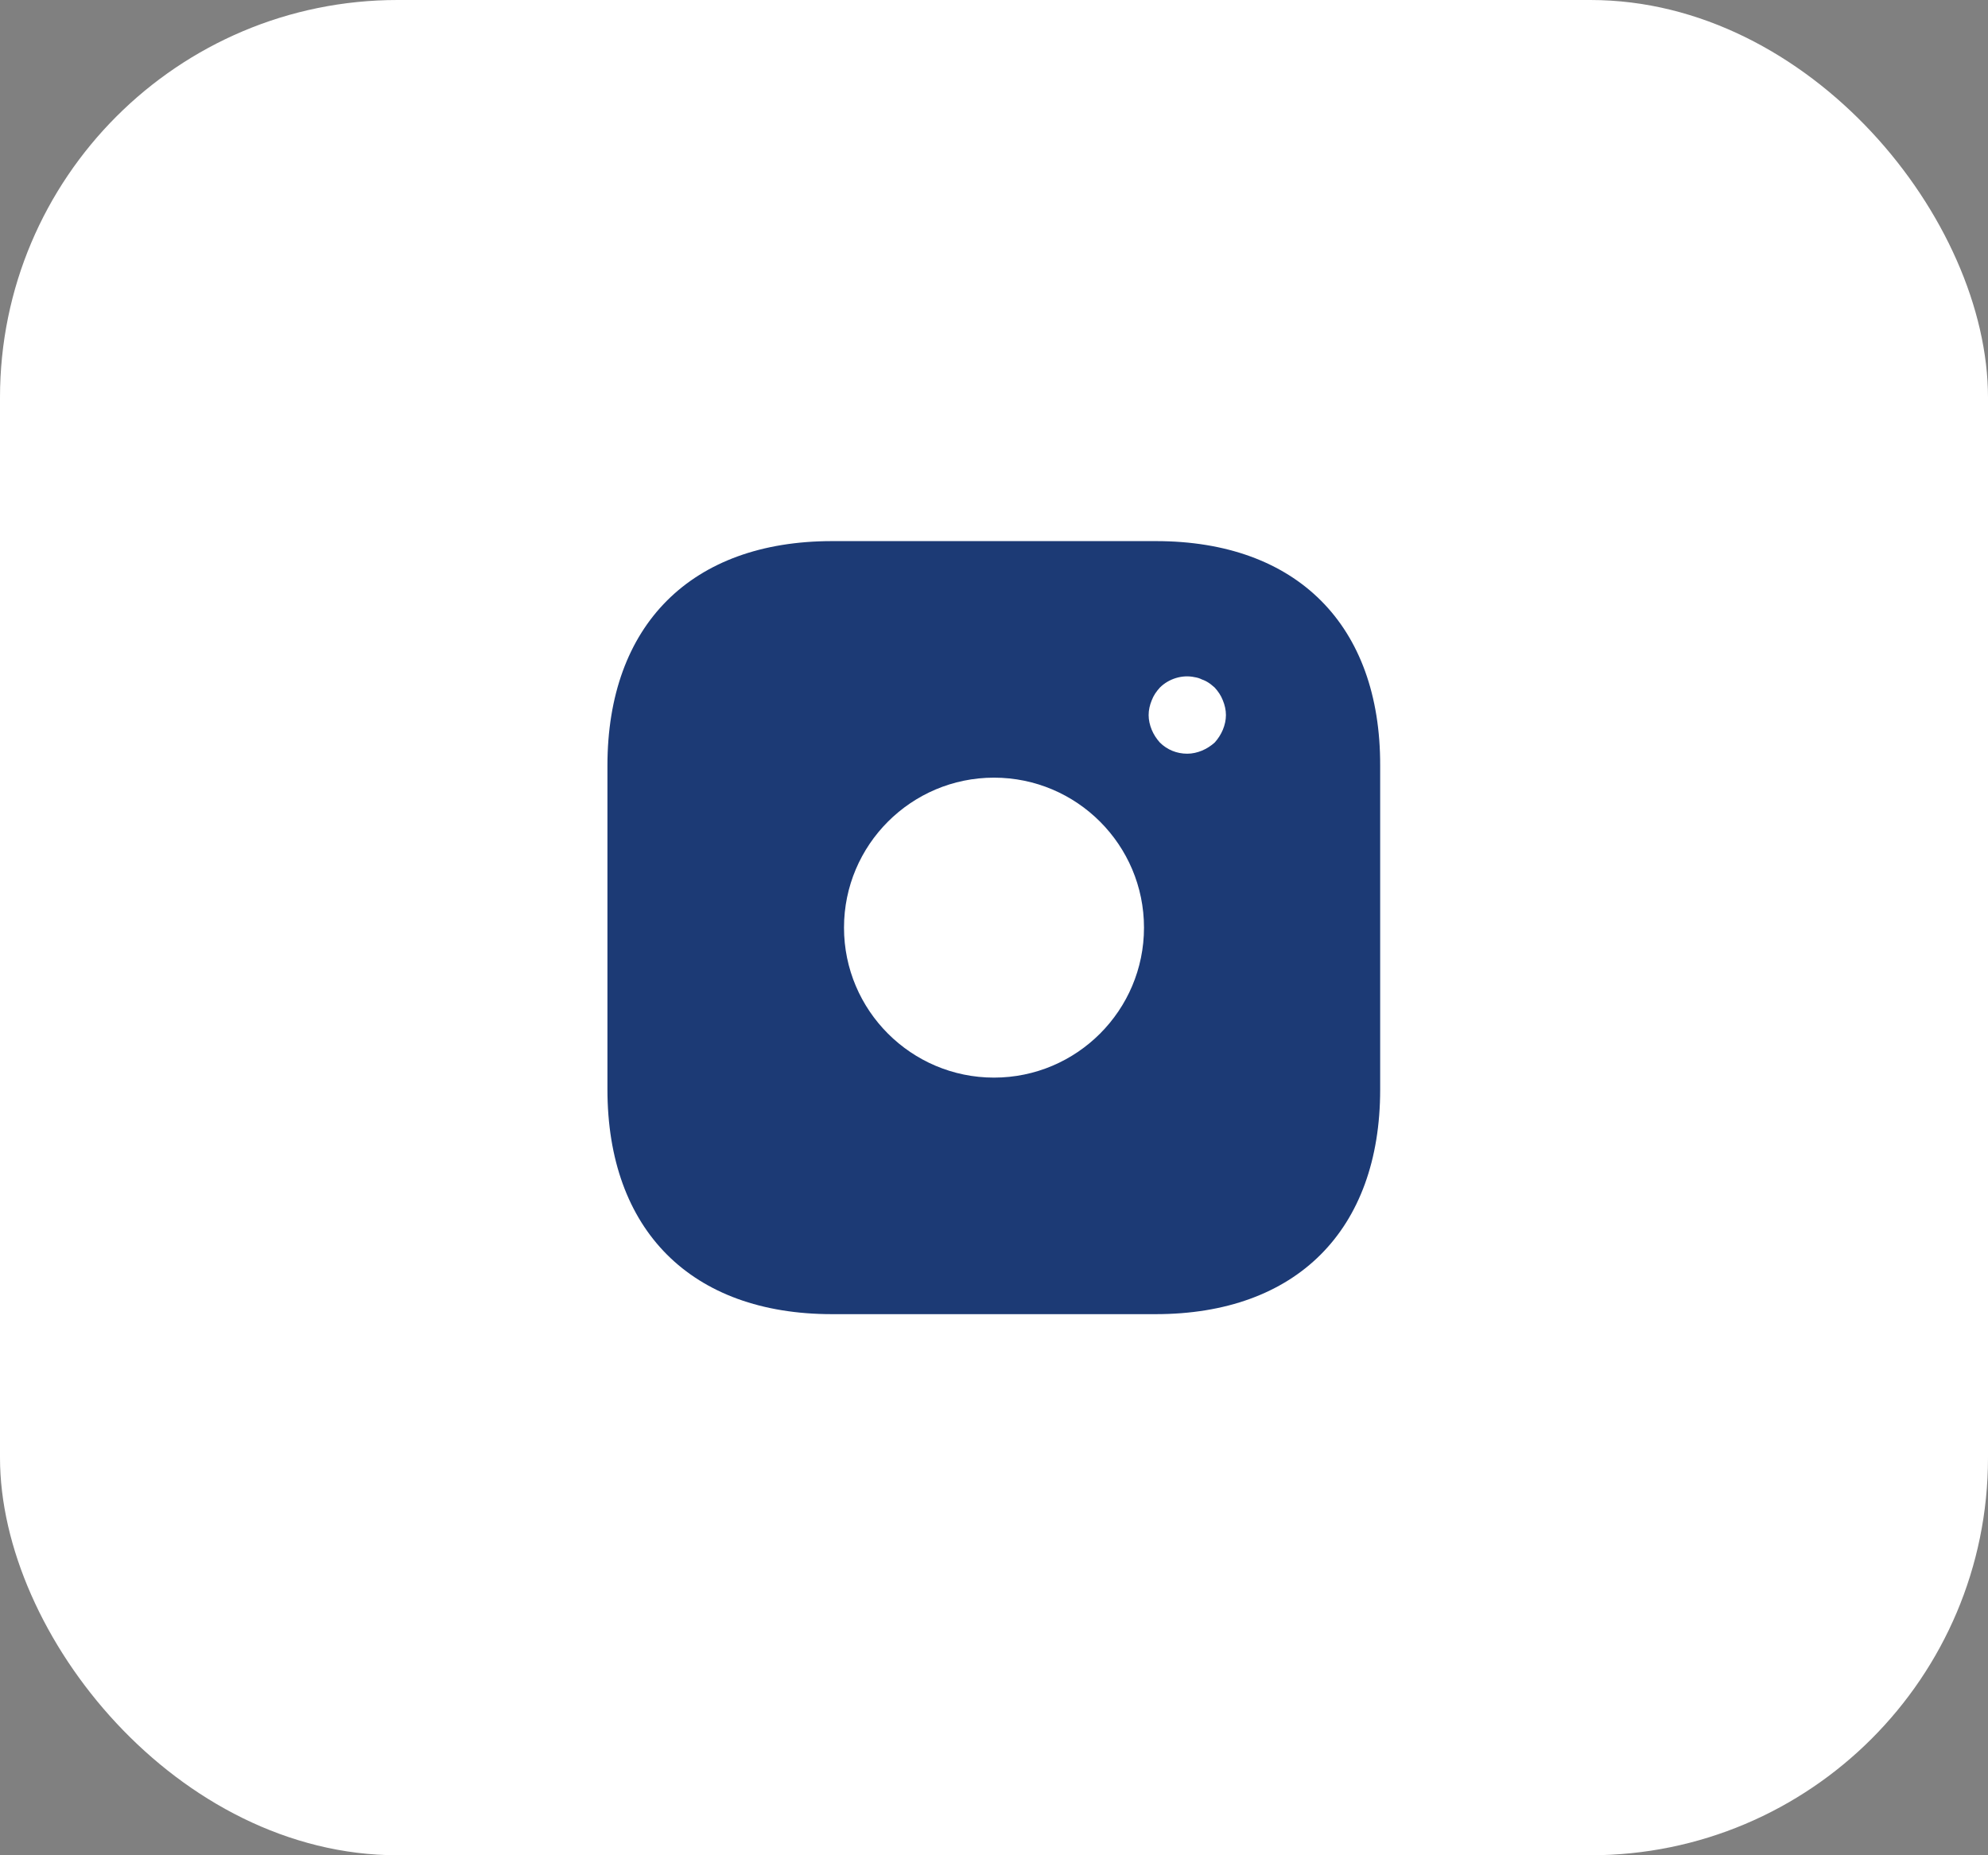 <svg width="60" height="56" viewBox="0 0 60 56" fill="none" xmlns="http://www.w3.org/2000/svg">
<rect x="0" y="0" width="60" height="56" fill="#808080" stroke="none"/>
<rect width="60" height="56" rx="12" fill="white"/>
<path d="M34.888 16.333H25.112C20.865 16.333 18.333 18.865 18.333 23.112V32.877C18.333 37.135 20.865 39.667 25.112 39.667H34.877C39.123 39.667 41.655 37.135 41.655 32.888V23.112C41.667 18.865 39.135 16.333 34.888 16.333ZM30 32.527C27.503 32.527 25.473 30.497 25.473 28C25.473 25.503 27.503 23.473 30 23.473C32.497 23.473 34.527 25.503 34.527 28C34.527 30.497 32.497 32.527 30 32.527ZM36.907 22.027C36.848 22.167 36.767 22.295 36.662 22.412C36.545 22.517 36.417 22.598 36.277 22.657C36.137 22.715 35.985 22.75 35.833 22.75C35.518 22.75 35.227 22.633 35.005 22.412C34.9 22.295 34.818 22.167 34.76 22.027C34.702 21.887 34.667 21.735 34.667 21.583C34.667 21.432 34.702 21.28 34.76 21.14C34.818 20.988 34.9 20.872 35.005 20.755C35.273 20.487 35.682 20.358 36.055 20.44C36.137 20.452 36.207 20.475 36.277 20.51C36.347 20.533 36.417 20.568 36.487 20.615C36.545 20.65 36.603 20.708 36.662 20.755C36.767 20.872 36.848 20.988 36.907 21.14C36.965 21.28 37 21.432 37 21.583C37 21.735 36.965 21.887 36.907 22.027Z" fill="#1C3A75"/>
</svg>
